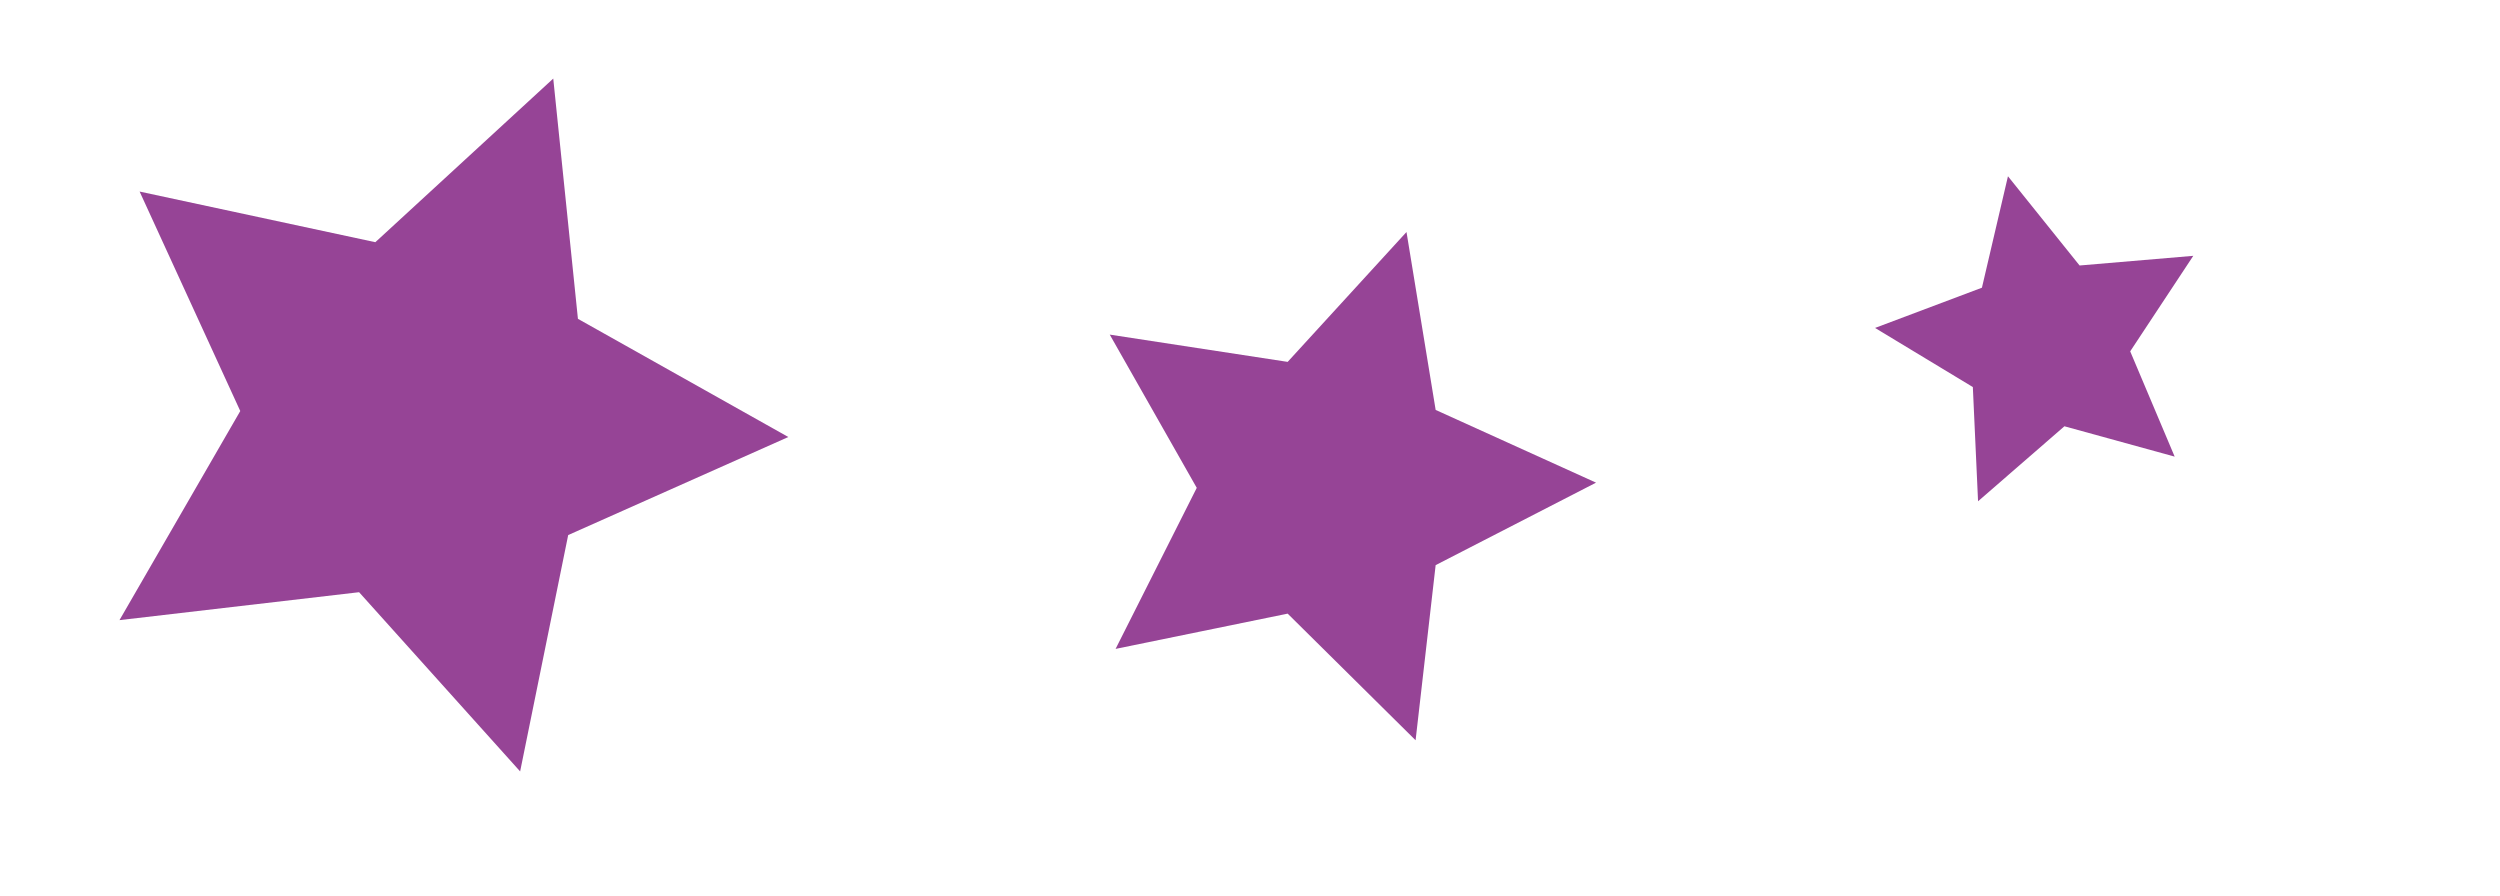 <?xml version="1.0" encoding="UTF-8" standalone="no"?>
<svg version="1.1" xmlns="http://www.w3.org/2000/svg"
  xmlns:xlink="http://www.w3.org/1999/xlink"
  viewBox="0 0 385 138" width="100%" height="100%">
  <defs>
  <filter id="glow" filterUnits="objectBoundingBox" x="-30%" y="-30%"
   width="160%" height="160%">
   <feMorphology in="SourceAlpha" radius="4" operator="dilate"/>
   <feGaussianBlur stdDeviation="5" result="blur"/>
   <feFlood flood-color="#ffc" flood-opacity=".8" result="mask"/>
   <feComposite in="mask" in2="blur" operator="in" result="glow"/>
  </filter>
  <style>
   .glow {
     transition-property: opacity;
     transition-duration: 0.35s;
     -moz-transition-property: opacity;
     -moz-transition-duration: 0.35s;
     -webkit-transition-property: opacity;
     -webkit-transition-duration: 0.35s;
     -o-transition-property: opacity;
     -o-transition-duration: 0.35s;
     filter: url(#glow);
     opacity: 0;
   }
   .active {
     transition-property: opacity;
     transition-duration: 0.35s;
     -moz-transition-property: opacity;
     -moz-transition-duration: 0.35s;
     -webkit-transition-property: opacity;
     -webkit-transition-duration: 0.35s;
     -o-transition-property: opacity;
     -o-transition-duration: 0.35s;
     opacity: 1;
   }
  </style>
 </defs>
 <g fill="#964496" id="starGroup">
  <use xlink:href="#largeStar" id="largeStarGlow" class="glow"/>
  <path id="largeStar" d="m54.6 92.1-24.8-27.6-36.9 4.3 18.6-32.2-15.5-33.8 36.3 7.8 27.4-25.2 3.8 37 32.4 18.2-33.9 15.1z" transform="translate(25.5,26.7)"/>
  <use xlink:href="#mediumStar" id="mediumStarGlow" class="glow"/>
  <path id="mediumStar" d="m218 114-19.7-19.5-26.5 5.43 12.5-24.8-13.4-23.6 27.4 4.2 18.3-20 4.49 27.4 24.7 11.2-24.7 12.7z"/>
  <use xlink:href="#smallStar" id="smallStarGlow" class="glow"/>
  <path id="smallStar" d="m334.9 70.32-16.98-4.674-13.3 11.55-0.803-17.59-15.06-9.103 16.46-6.197 4.009-17.16 11.03 13.74 17.51-1.488-9.716 14.71z"/>
 </g>
 <g fill="none" pointer-events="all">
  <rect width="140" height="138" class="hitRegion" id="large"/>
  <rect width="125" x="140" height="138" class="hitRegion" id="medium"/>
  <rect width="120" x="265" height="138" class="hitRegion" id="small"/>
 </g>
</svg>
